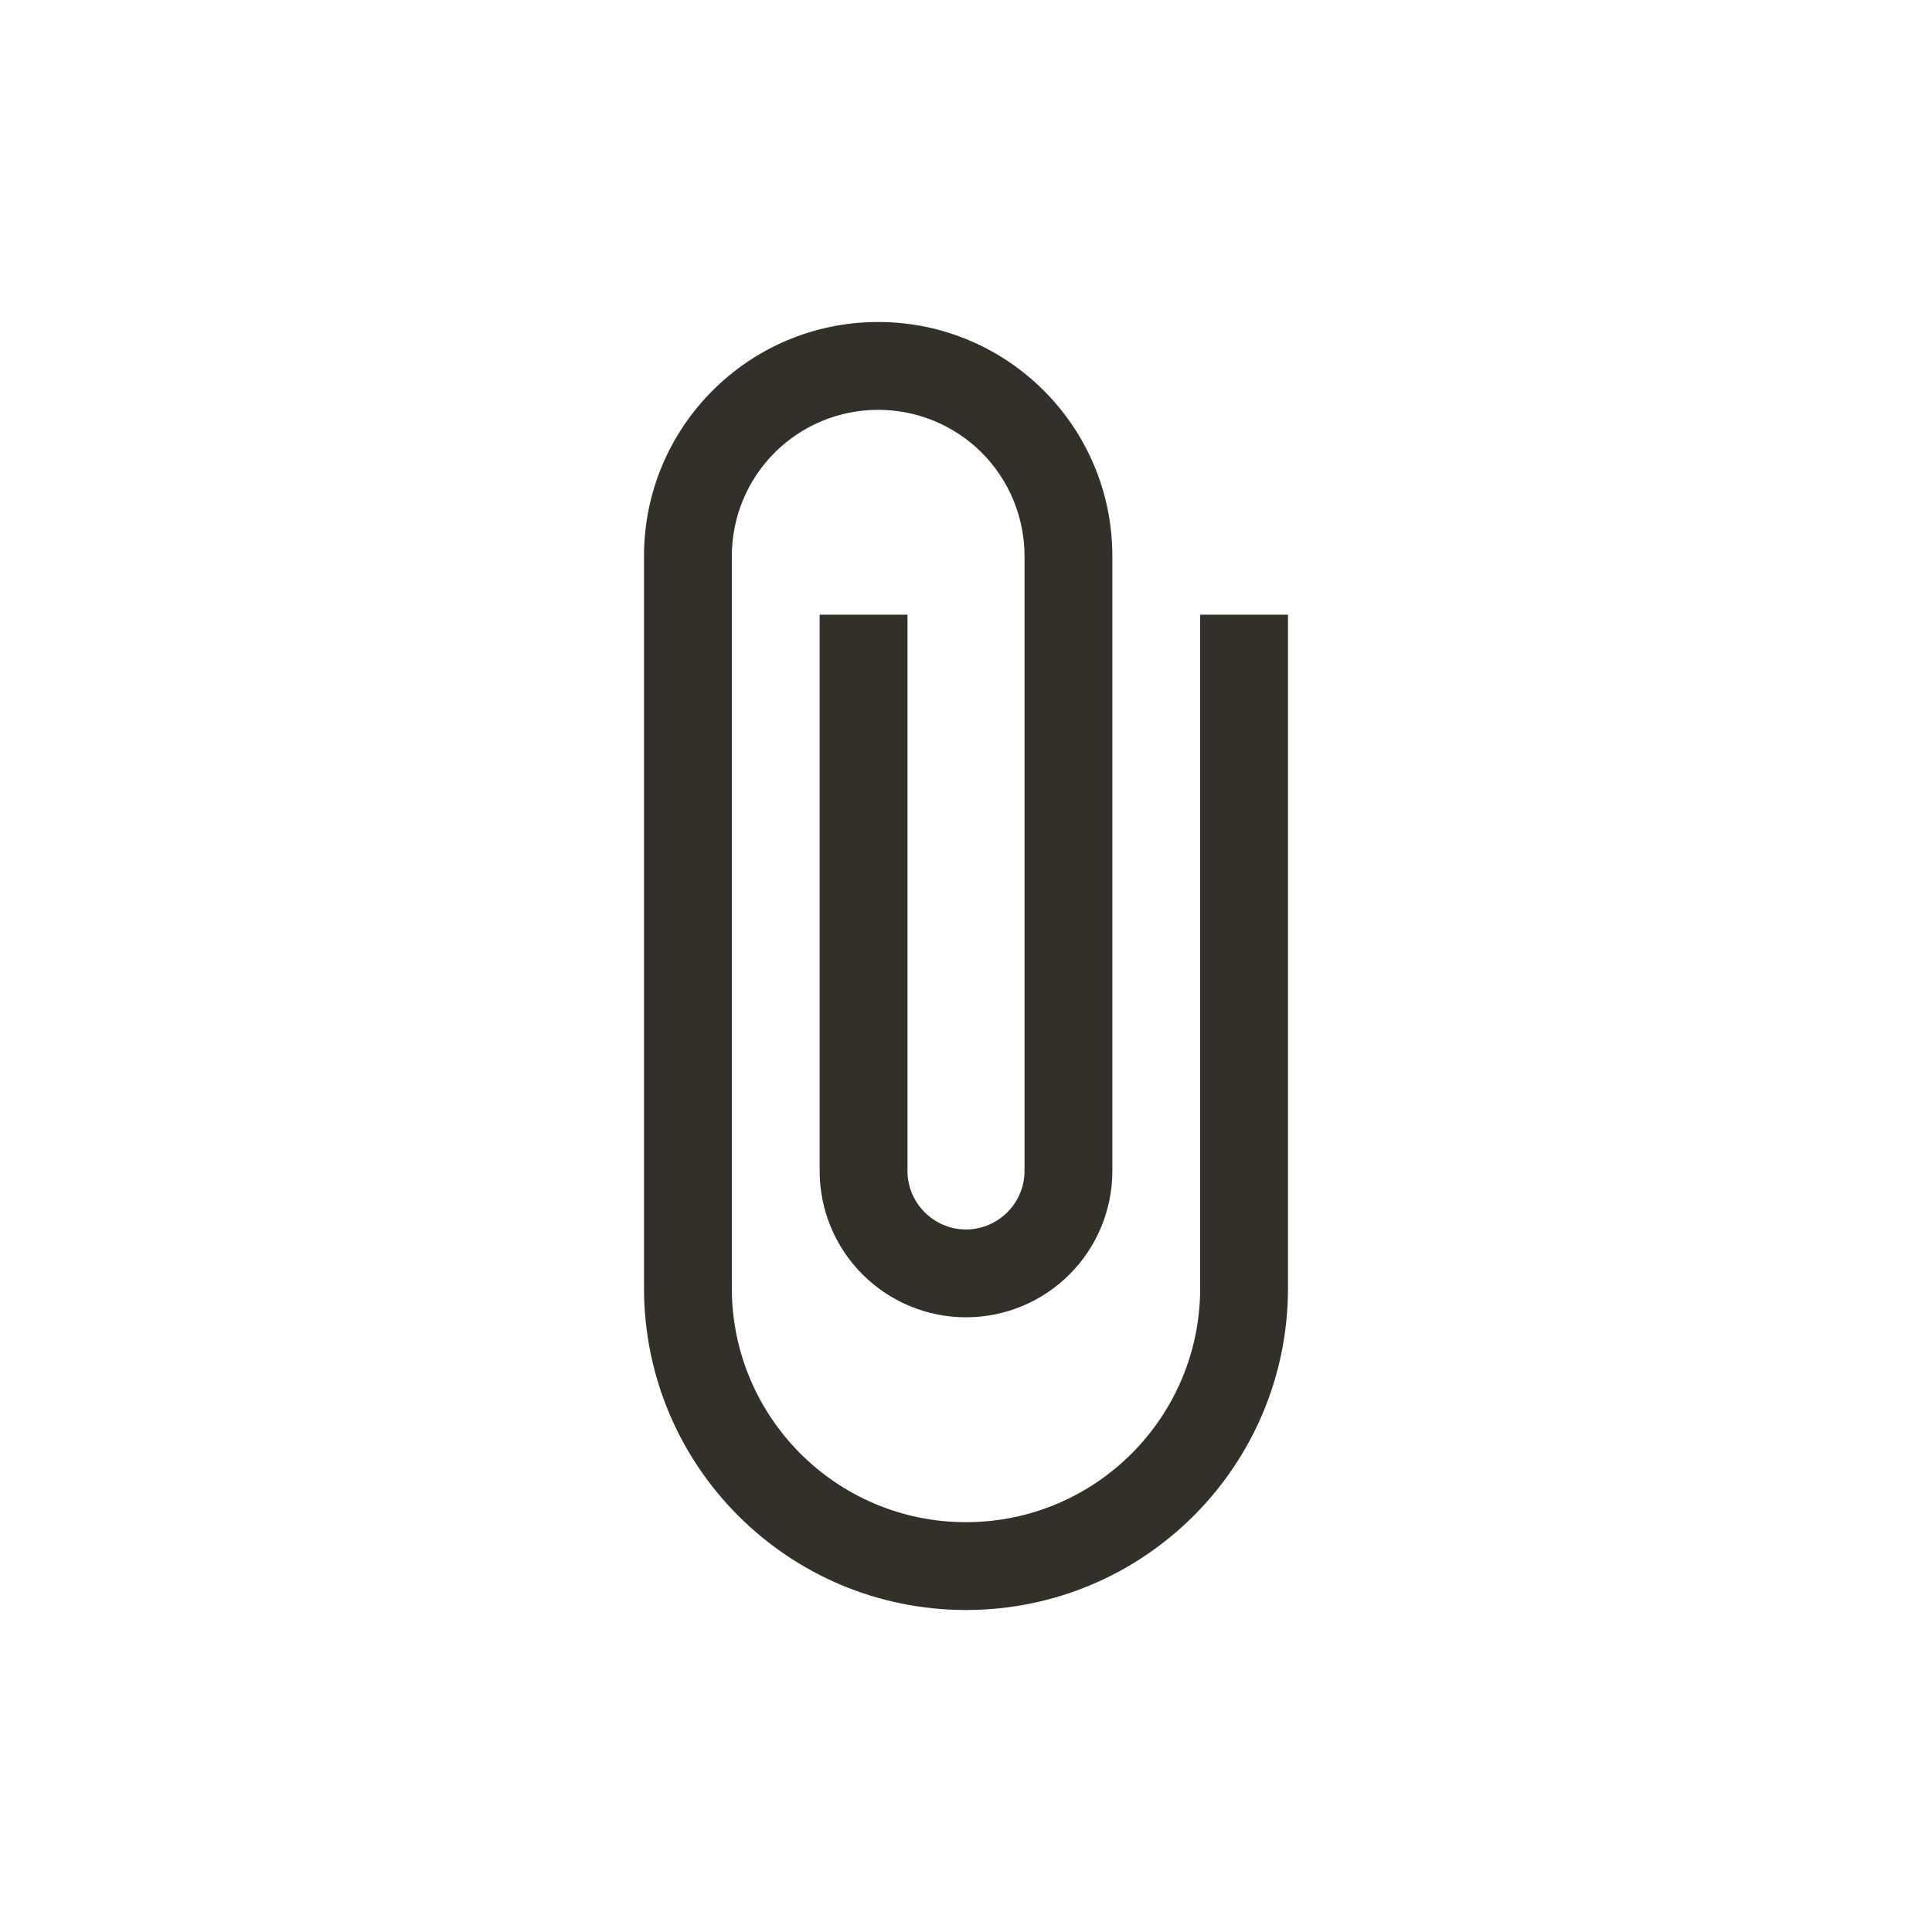 <svg width="24" height="24" viewBox="0 0 24 24" fill="none" xmlns="http://www.w3.org/2000/svg">
<path d="M14.909 7.636L14.909 16C14.909 17.607 13.607 18.909 12 18.909C10.393 18.909 9.091 17.607 9.091 16L9.091 6.909C9.091 6.427 9.282 5.964 9.623 5.623C9.964 5.282 10.427 5.091 10.909 5.091C11.391 5.091 11.854 5.282 12.195 5.623C12.536 5.964 12.727 6.427 12.727 6.909L12.727 14.546C12.727 14.945 12.4 15.273 12 15.273C11.6 15.273 11.273 14.945 11.273 14.546L11.273 7.636L10.182 7.636L10.182 14.546C10.182 15.028 10.373 15.49 10.714 15.831C11.055 16.172 11.518 16.364 12 16.364C12.482 16.364 12.945 16.172 13.286 15.831C13.627 15.49 13.818 15.028 13.818 14.546L13.818 6.909C13.818 5.302 12.516 4 10.909 4C9.302 4 8 5.302 8 6.909L8 16C8 18.211 9.789 20 12 20C14.211 20 16 18.211 16 16L16 7.636L14.909 7.636Z" fill="#333029"/>
</svg>
